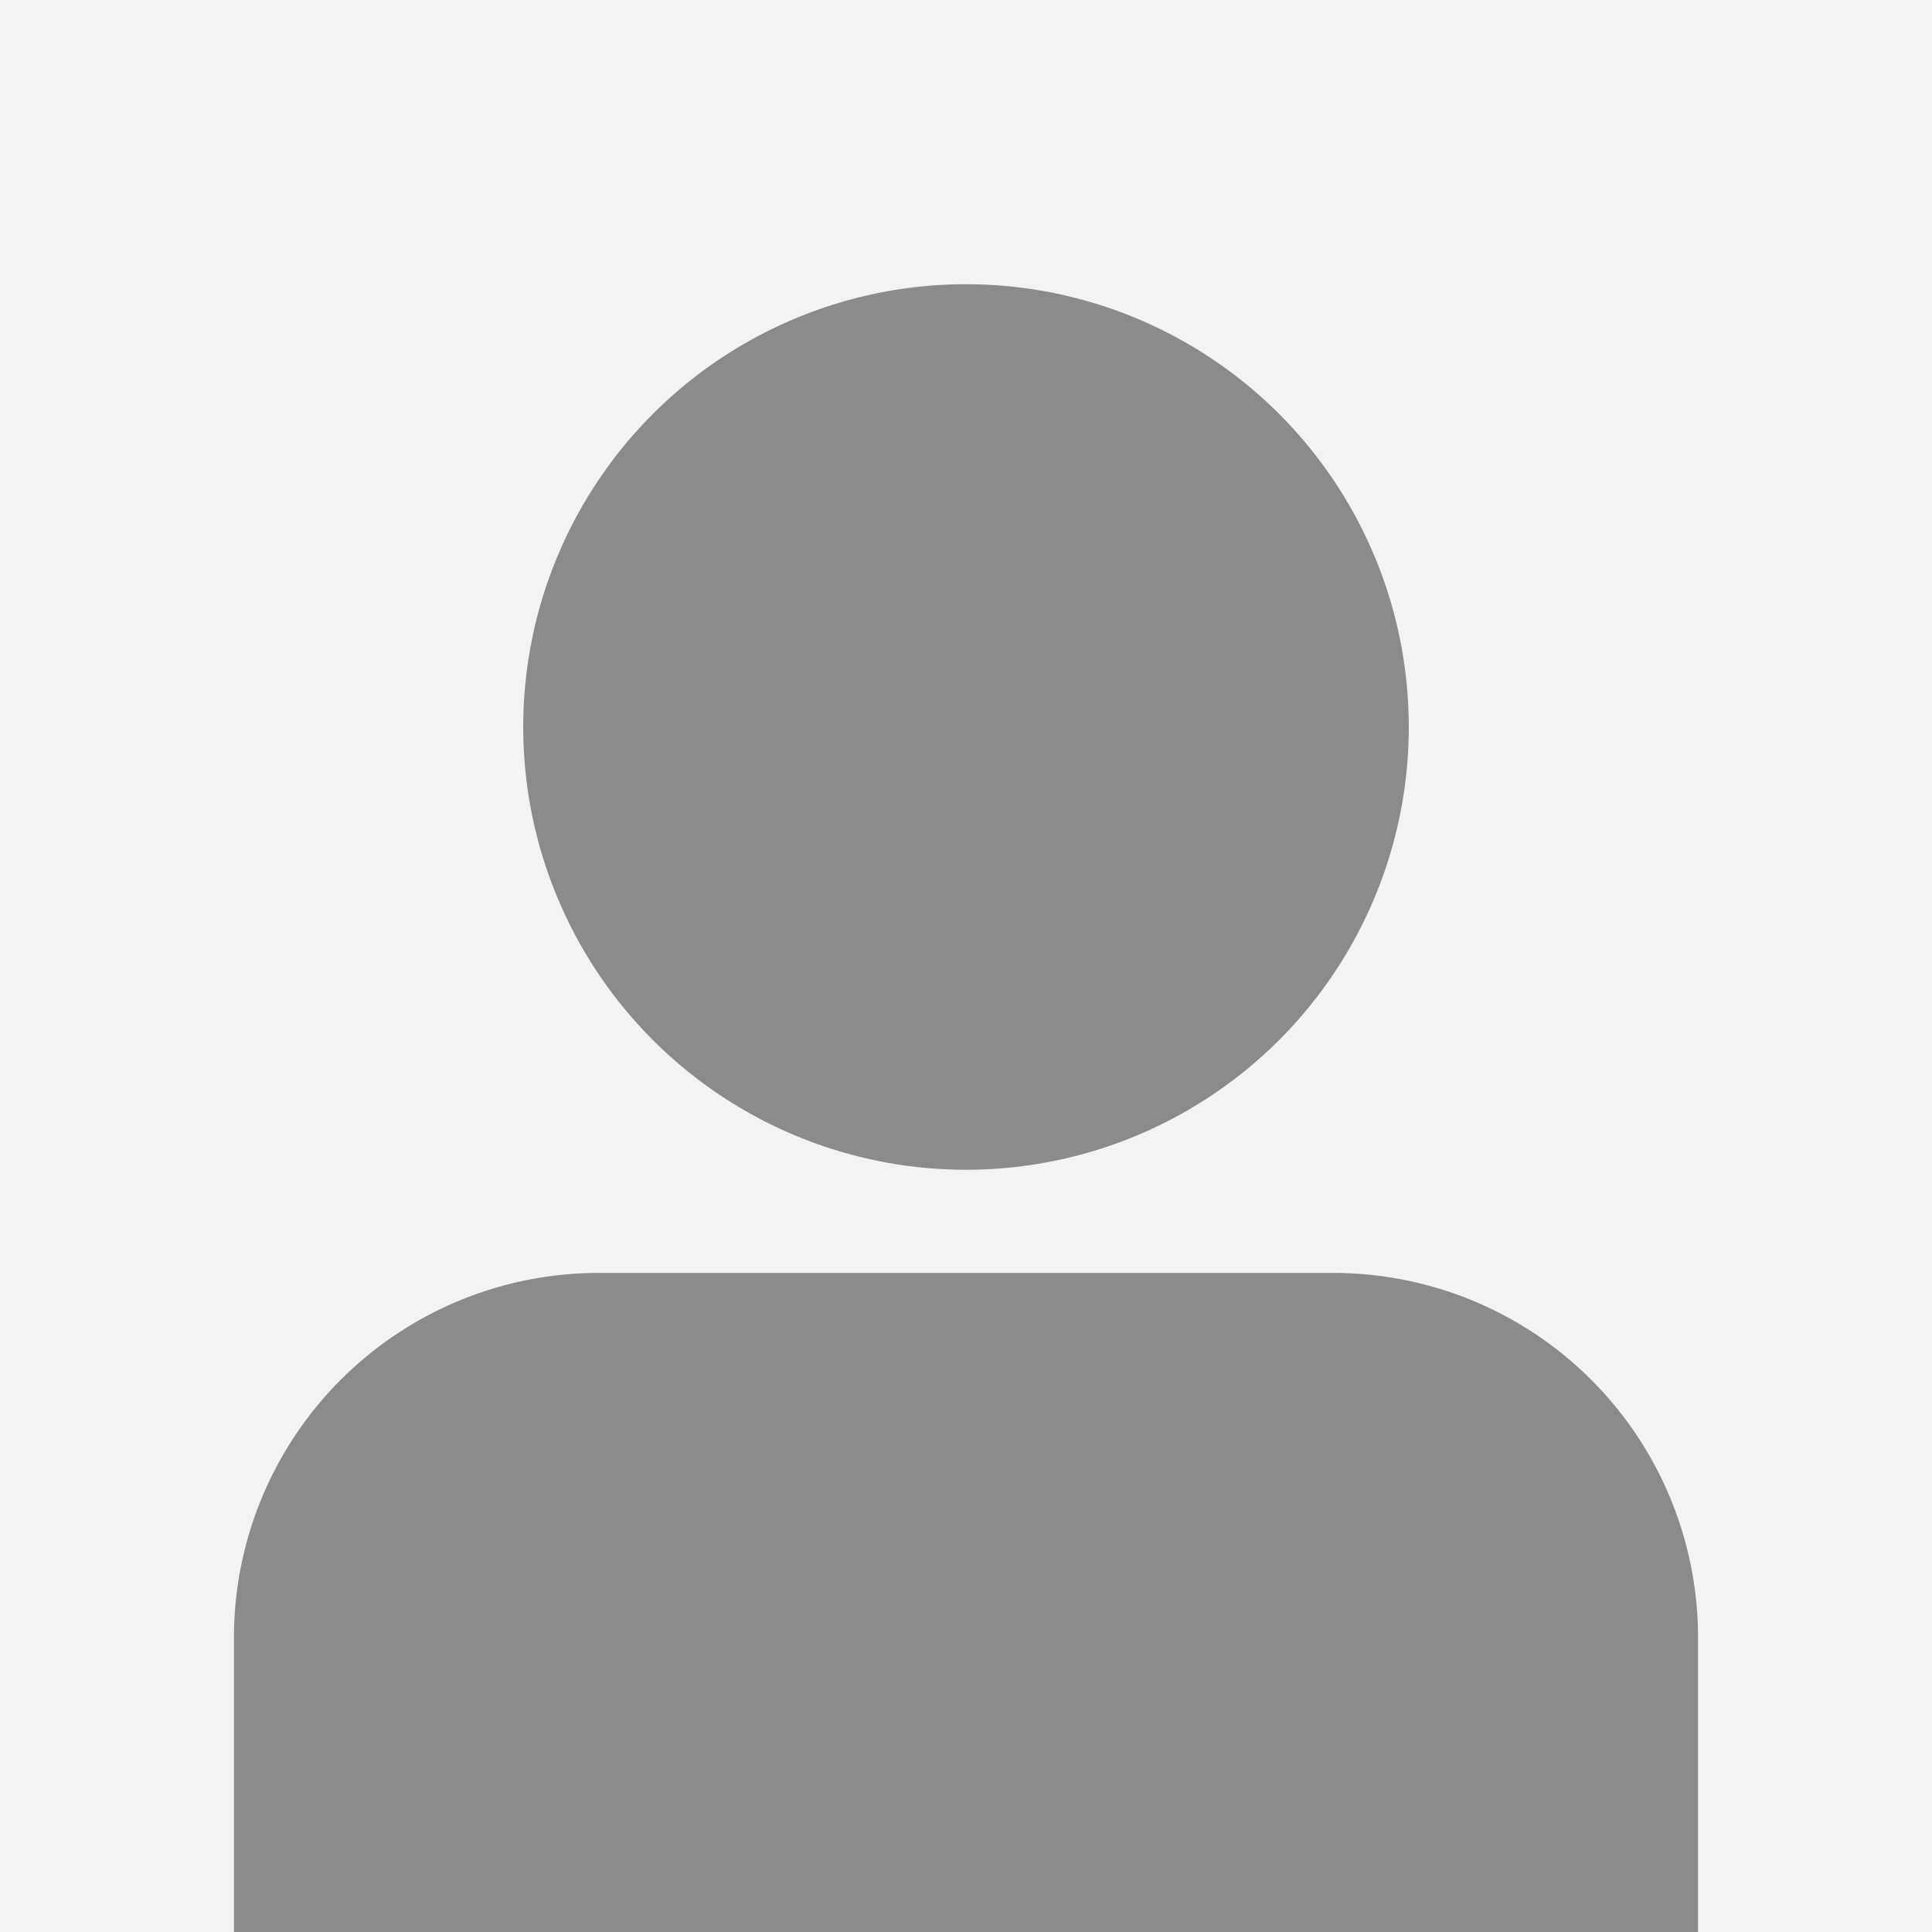 <svg xmlns="http://www.w3.org/2000/svg" viewBox="0 0 256 256"><rect width="256" height="256" style="fill:#f2f3f4"/><circle cx="128" cy="96.33" r="58.67" style="fill:#8b8b8c"/><path d="M79.33,168.67h97.33A48.33,48.33,0,0,1,225,217v39a0,0,0,0,1,0,0H31a0,0,0,0,1,0,0V217A48.33,48.33,0,0,1,79.33,168.67Z" style="fill:#8b8b8c"/></svg>